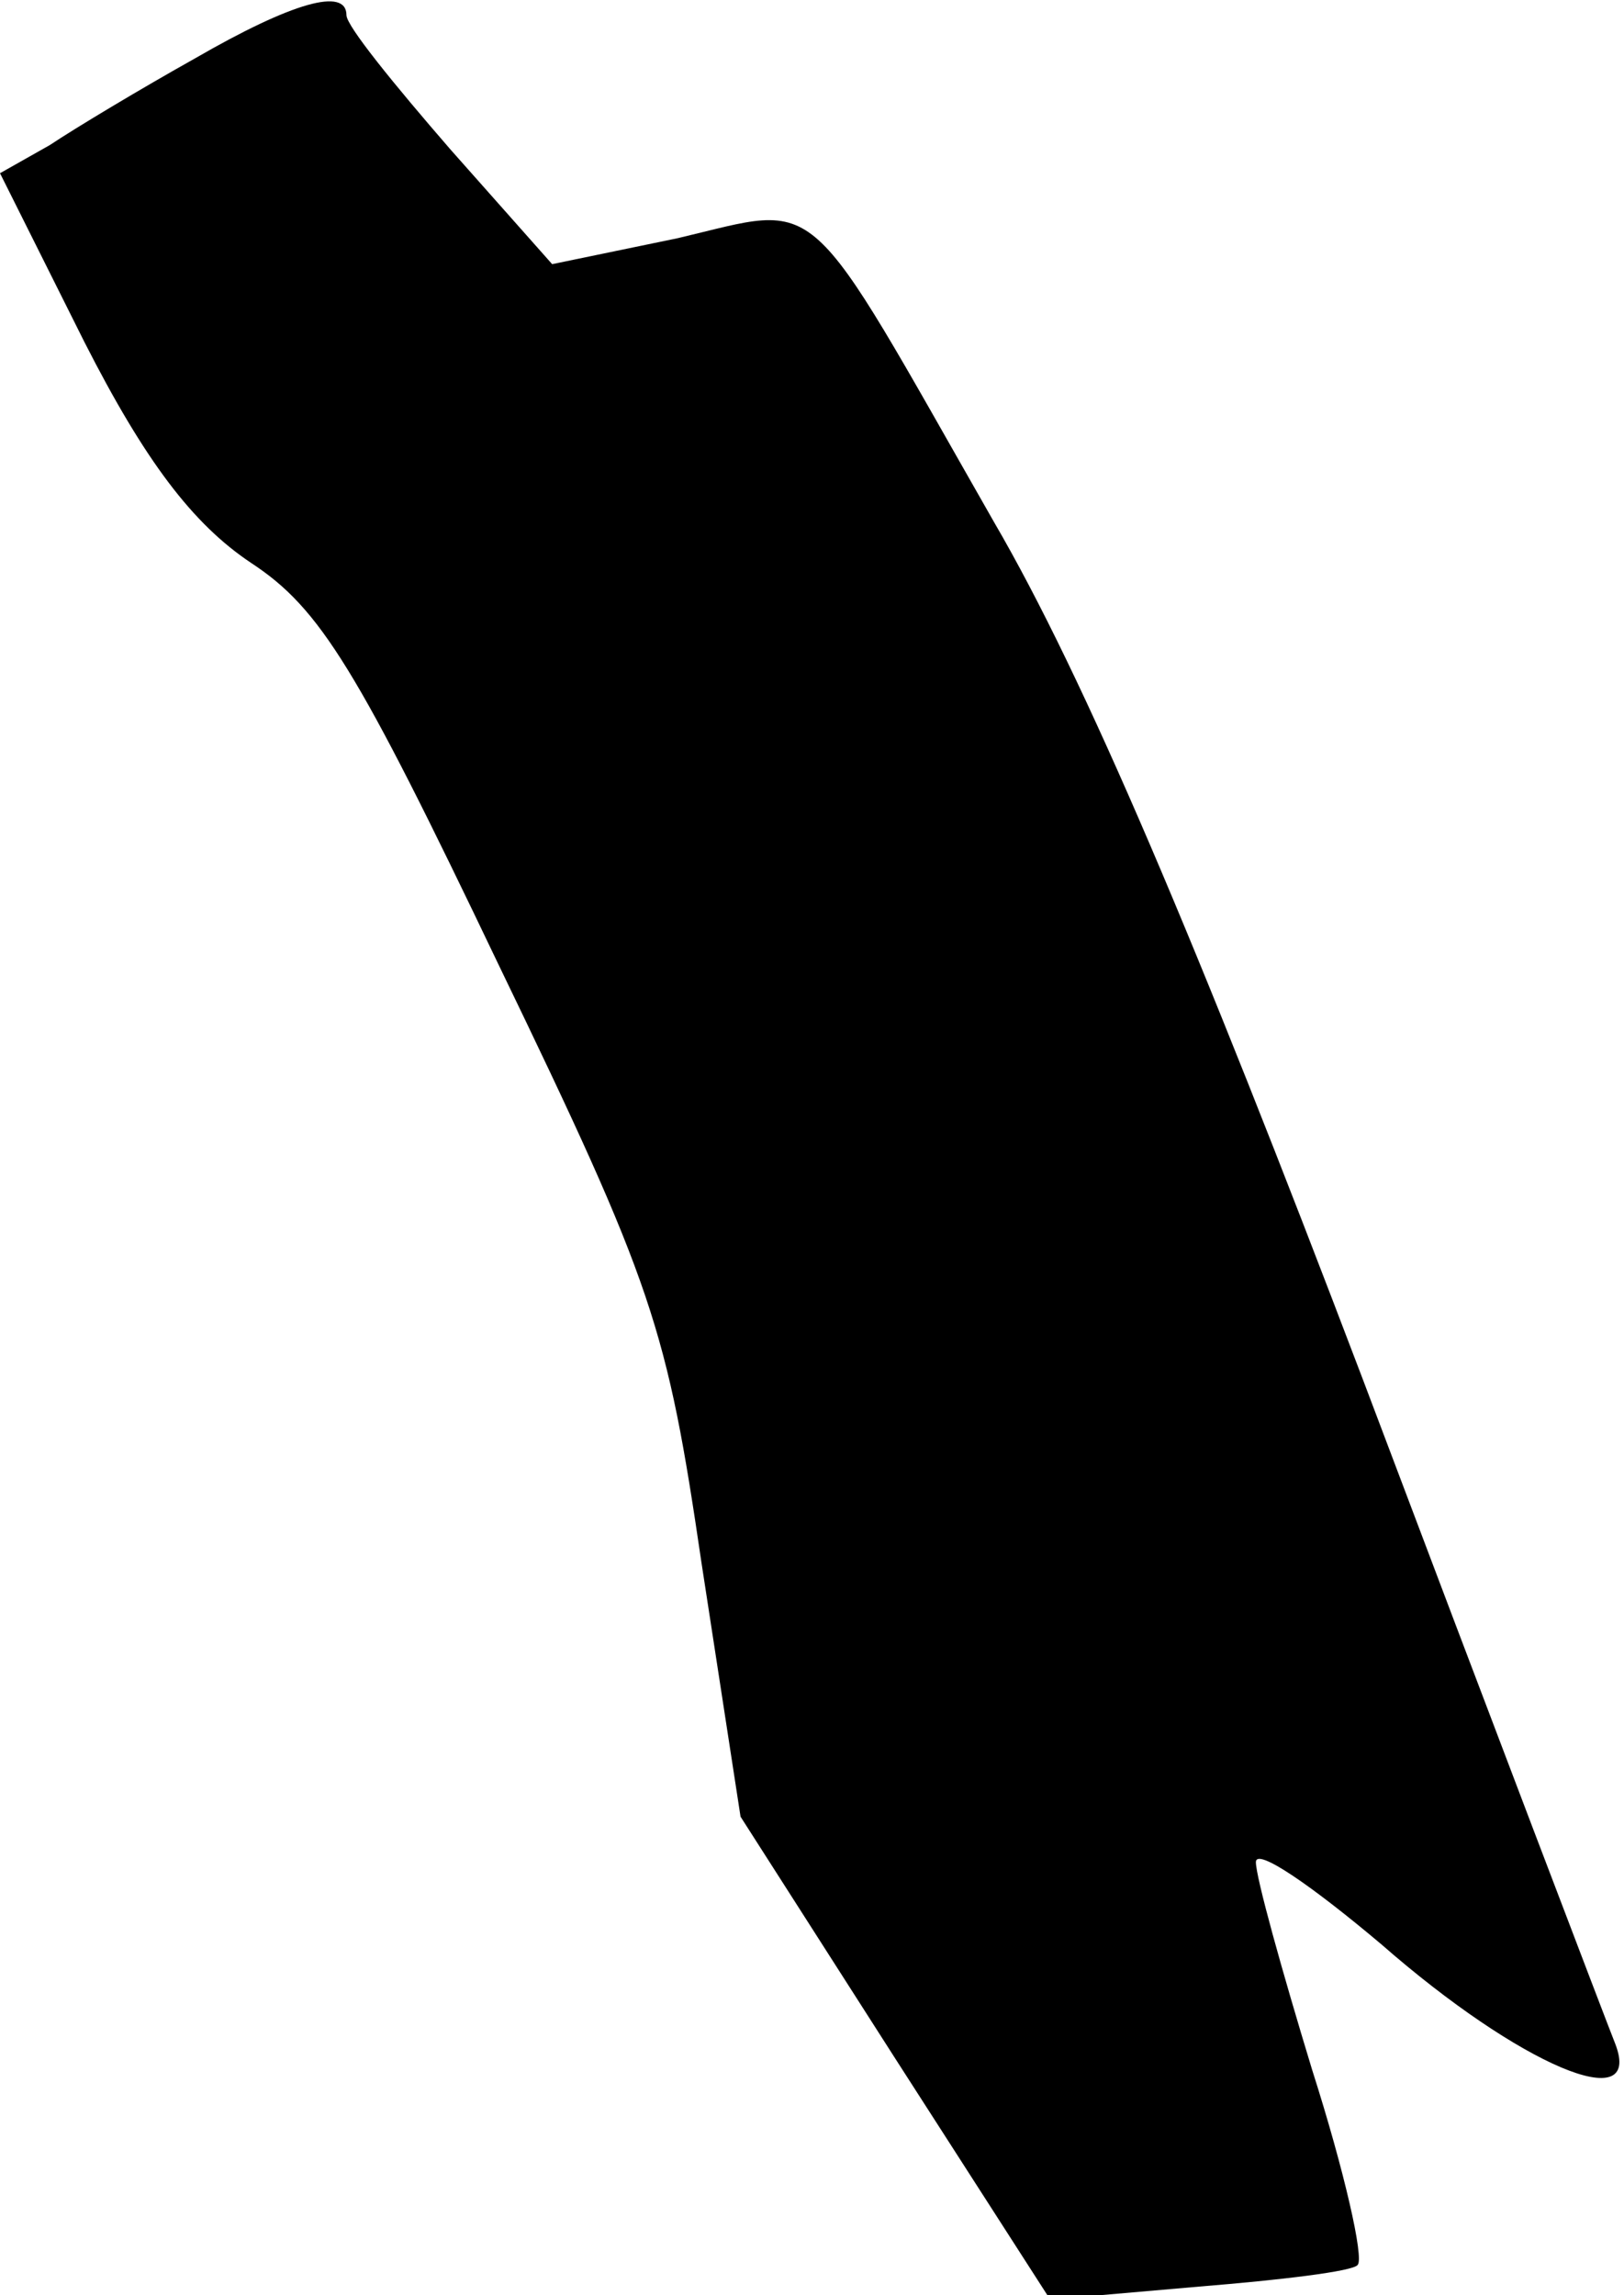 <?xml version="1.0" standalone="no"?>
<!DOCTYPE svg PUBLIC "-//W3C//DTD SVG 20010904//EN"
 "http://www.w3.org/TR/2001/REC-SVG-20010904/DTD/svg10.dtd">
<svg version="1.0" xmlns="http://www.w3.org/2000/svg"
 width="75pt" height="106pt" viewBox="0 0 75 106"
 preserveAspectRatio="xMidYMid meet">
<g transform="translate(0,106) scale(0.1,-0.1)"
fill="#000000" stroke="none">
<path fill="#000000" stroke="none" d="M90 1033 c-25 -14 -55 -32 -67 -40
l-23 -13 39 -78 c28 -55 50 -84 77 -102 32 -21 49 -49 114 -185 72 -149 78
-168 94 -277 l18 -117 71 -111 72 -112 69 6 c37 3 71 7 73 10 3 3 -6 43 -21
90 -14 46 -26 89 -26 96 0 7 26 -11 58 -38 64 -56 121 -80 108 -46 -4 10 -57
149 -117 308 -76 200 -128 323 -170 395 -89 156 -78 147 -146 131 l-58 -12
-47 53 c-26 30 -48 57 -48 62 0 13 -25 6 -70 -20z"/>
</g>
</svg>
